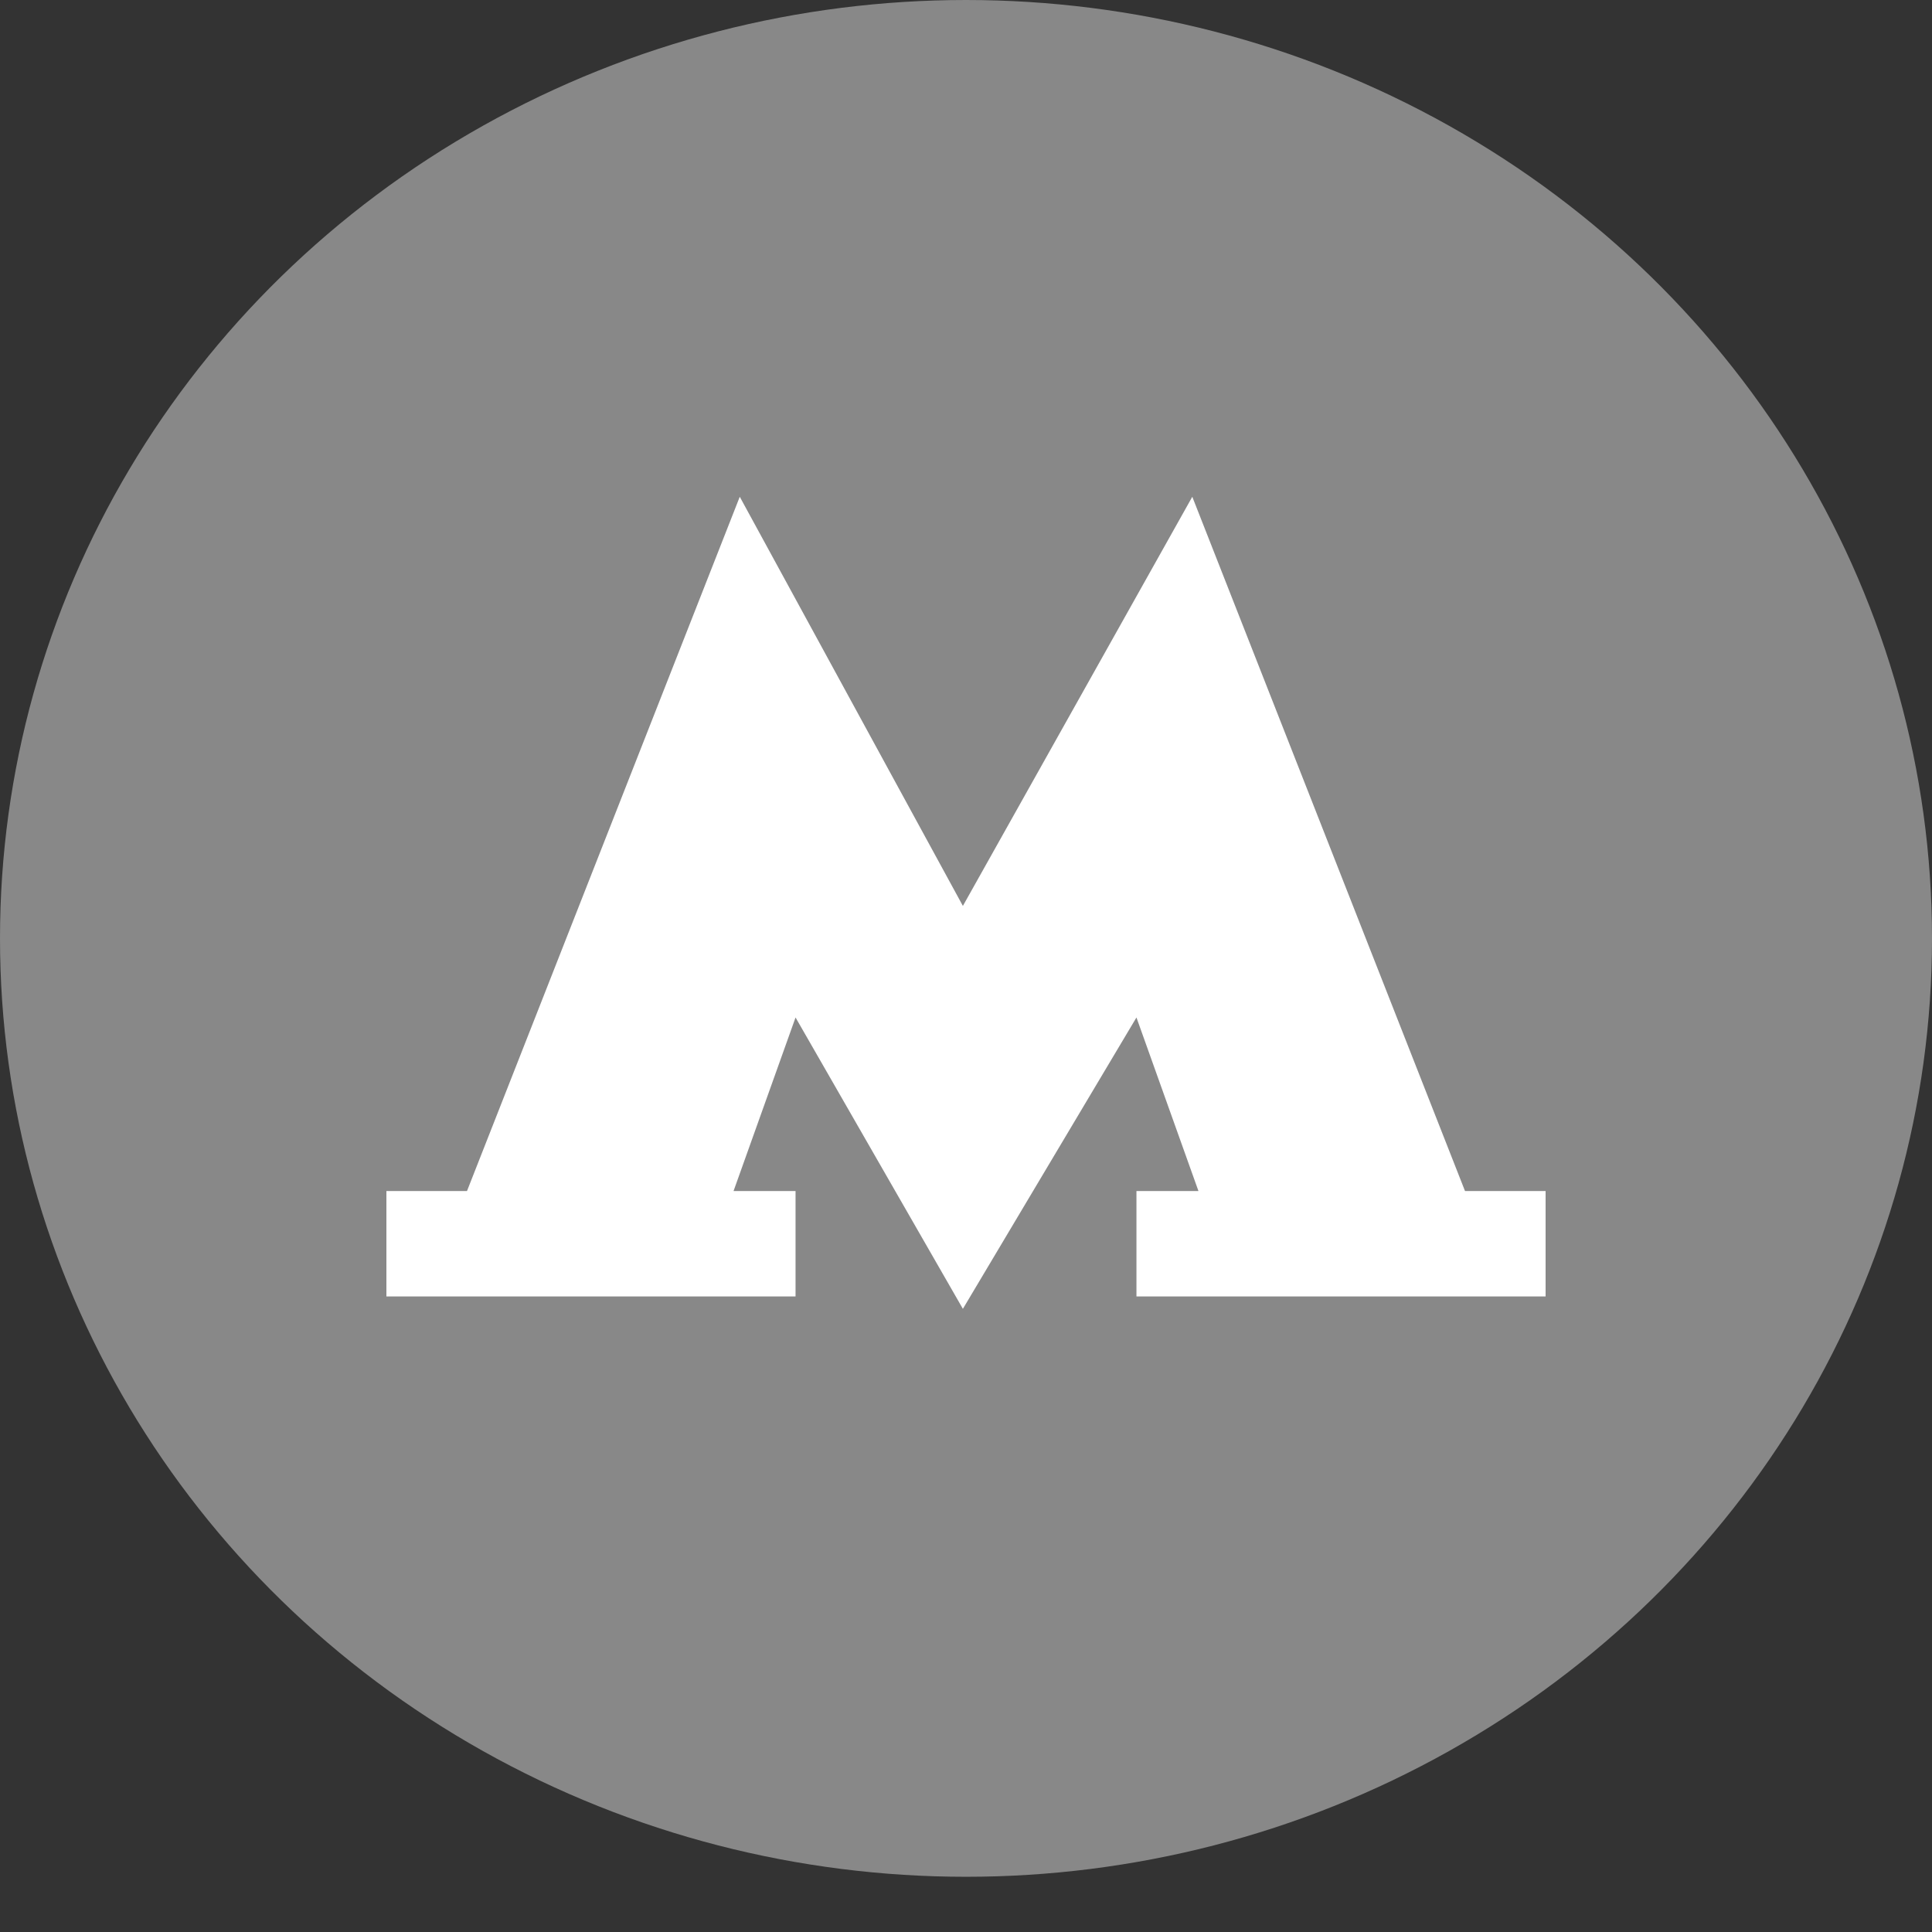 <svg width="31" height="31" viewBox="0 0 31 31" fill="none" xmlns="http://www.w3.org/2000/svg">
<rect x="0" y="0" width="31" height="31" fill="#333333" stroke="none"/>
<ellipse cx="15.5" cy="15.057" rx="15.5" ry="15.057" fill="#888888"/>
<path d="M23.507 19.111L19.131 7.971L15.45 14.536L11.87 7.971L7.493 19.111H6.2V20.802H12.765V19.111H11.77L12.765 16.326L15.45 21.001L18.235 16.326L19.23 19.111H18.235V20.802H24.8V19.111" fill="white"/>
</svg>
